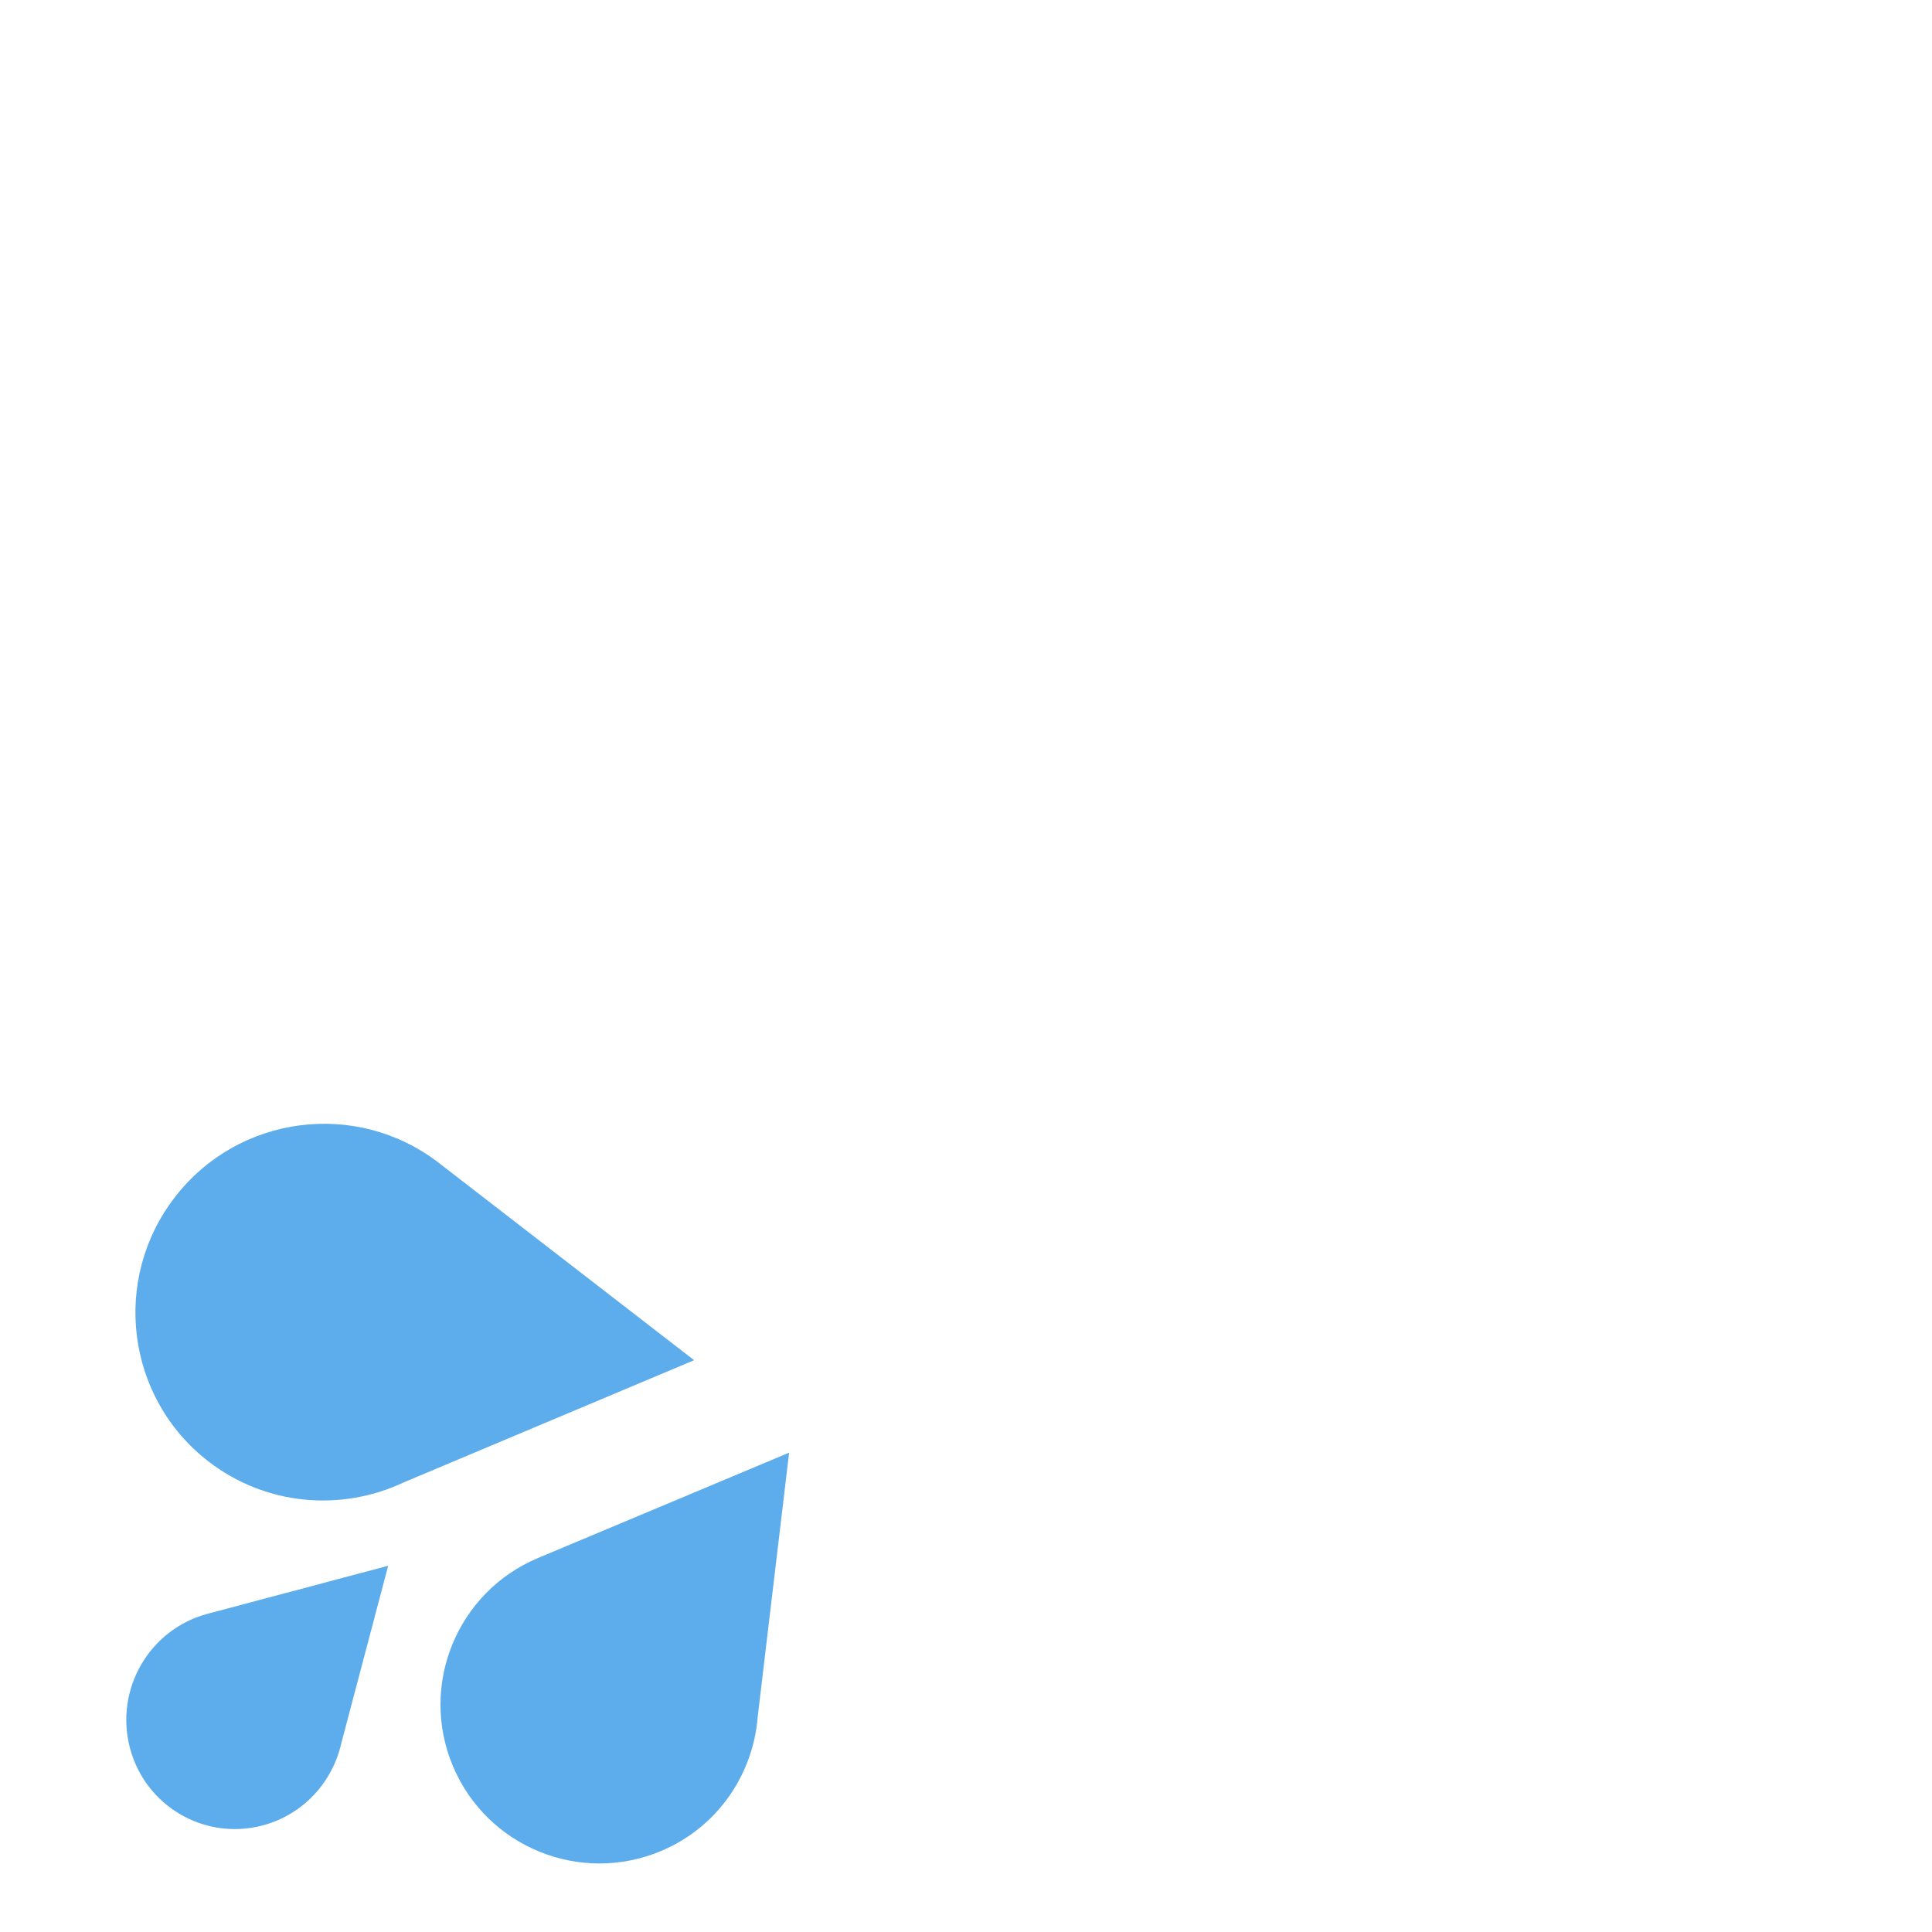 <?xml version="1.0" standalone="no"?><!-- Generator: Gravit.io --><svg xmlns="http://www.w3.org/2000/svg" xmlns:xlink="http://www.w3.org/1999/xlink" style="isolation:isolate" viewBox="0 0 256 256" width="256" height="256"><defs><clipPath id="_clipPath_0YjjEkdSbCsQP0ilH2lXiQUej1zO7cVx"><rect width="256" height="256"/></clipPath></defs><g clip-path="url(#_clipPath_0YjjEkdSbCsQP0ilH2lXiQUej1zO7cVx)"><g id="1f4a6"><g id="g12"><clipPath id="_clipPath_Hf2aRWuu3JTs639hLKK2zMLS1llwvViJ"><path d=" M 120 165.882 L 23.407 140 L -2.474 236.593 L 94.118 262.474 L 120 165.882 Z " fill="rgb(255,255,255)"/></clipPath><g clip-path="url(#_clipPath_Hf2aRWuu3JTs639hLKK2zMLS1llwvViJ)"><g id="g14"><g id="g20"><path d=" M 58.164 154.102 L 91.974 180.233 L 53.477 196.434 C 45.272 200.295 35.267 199.556 27.611 193.639 C 16.719 185.222 14.735 169.546 23.173 158.632 C 31.606 147.71 47.277 145.684 58.164 154.102 Z " fill="rgb(93,173,236)"/></g><g id="g24"><path d=" M 71.28 206.448 L 104.562 192.486 L 100.402 227.459 C 99.815 235.08 95.107 242.12 87.569 245.277 C 76.848 249.774 64.51 244.729 60.01 234.01 C 55.513 223.289 60.557 210.95 71.28 206.448 Z " fill="rgb(93,173,236)"/></g><g id="g28"><path d=" M 27.51 213.834 L 51.436 207.47 L 45.239 230.934 C 44.1 236.078 40.229 240.437 34.815 241.875 C 27.1 243.927 19.22 239.314 17.203 231.568 C 15.191 223.825 19.799 215.881 27.51 213.834 Z " fill="rgb(93,173,236)"/></g></g></g></g></g></g></svg>